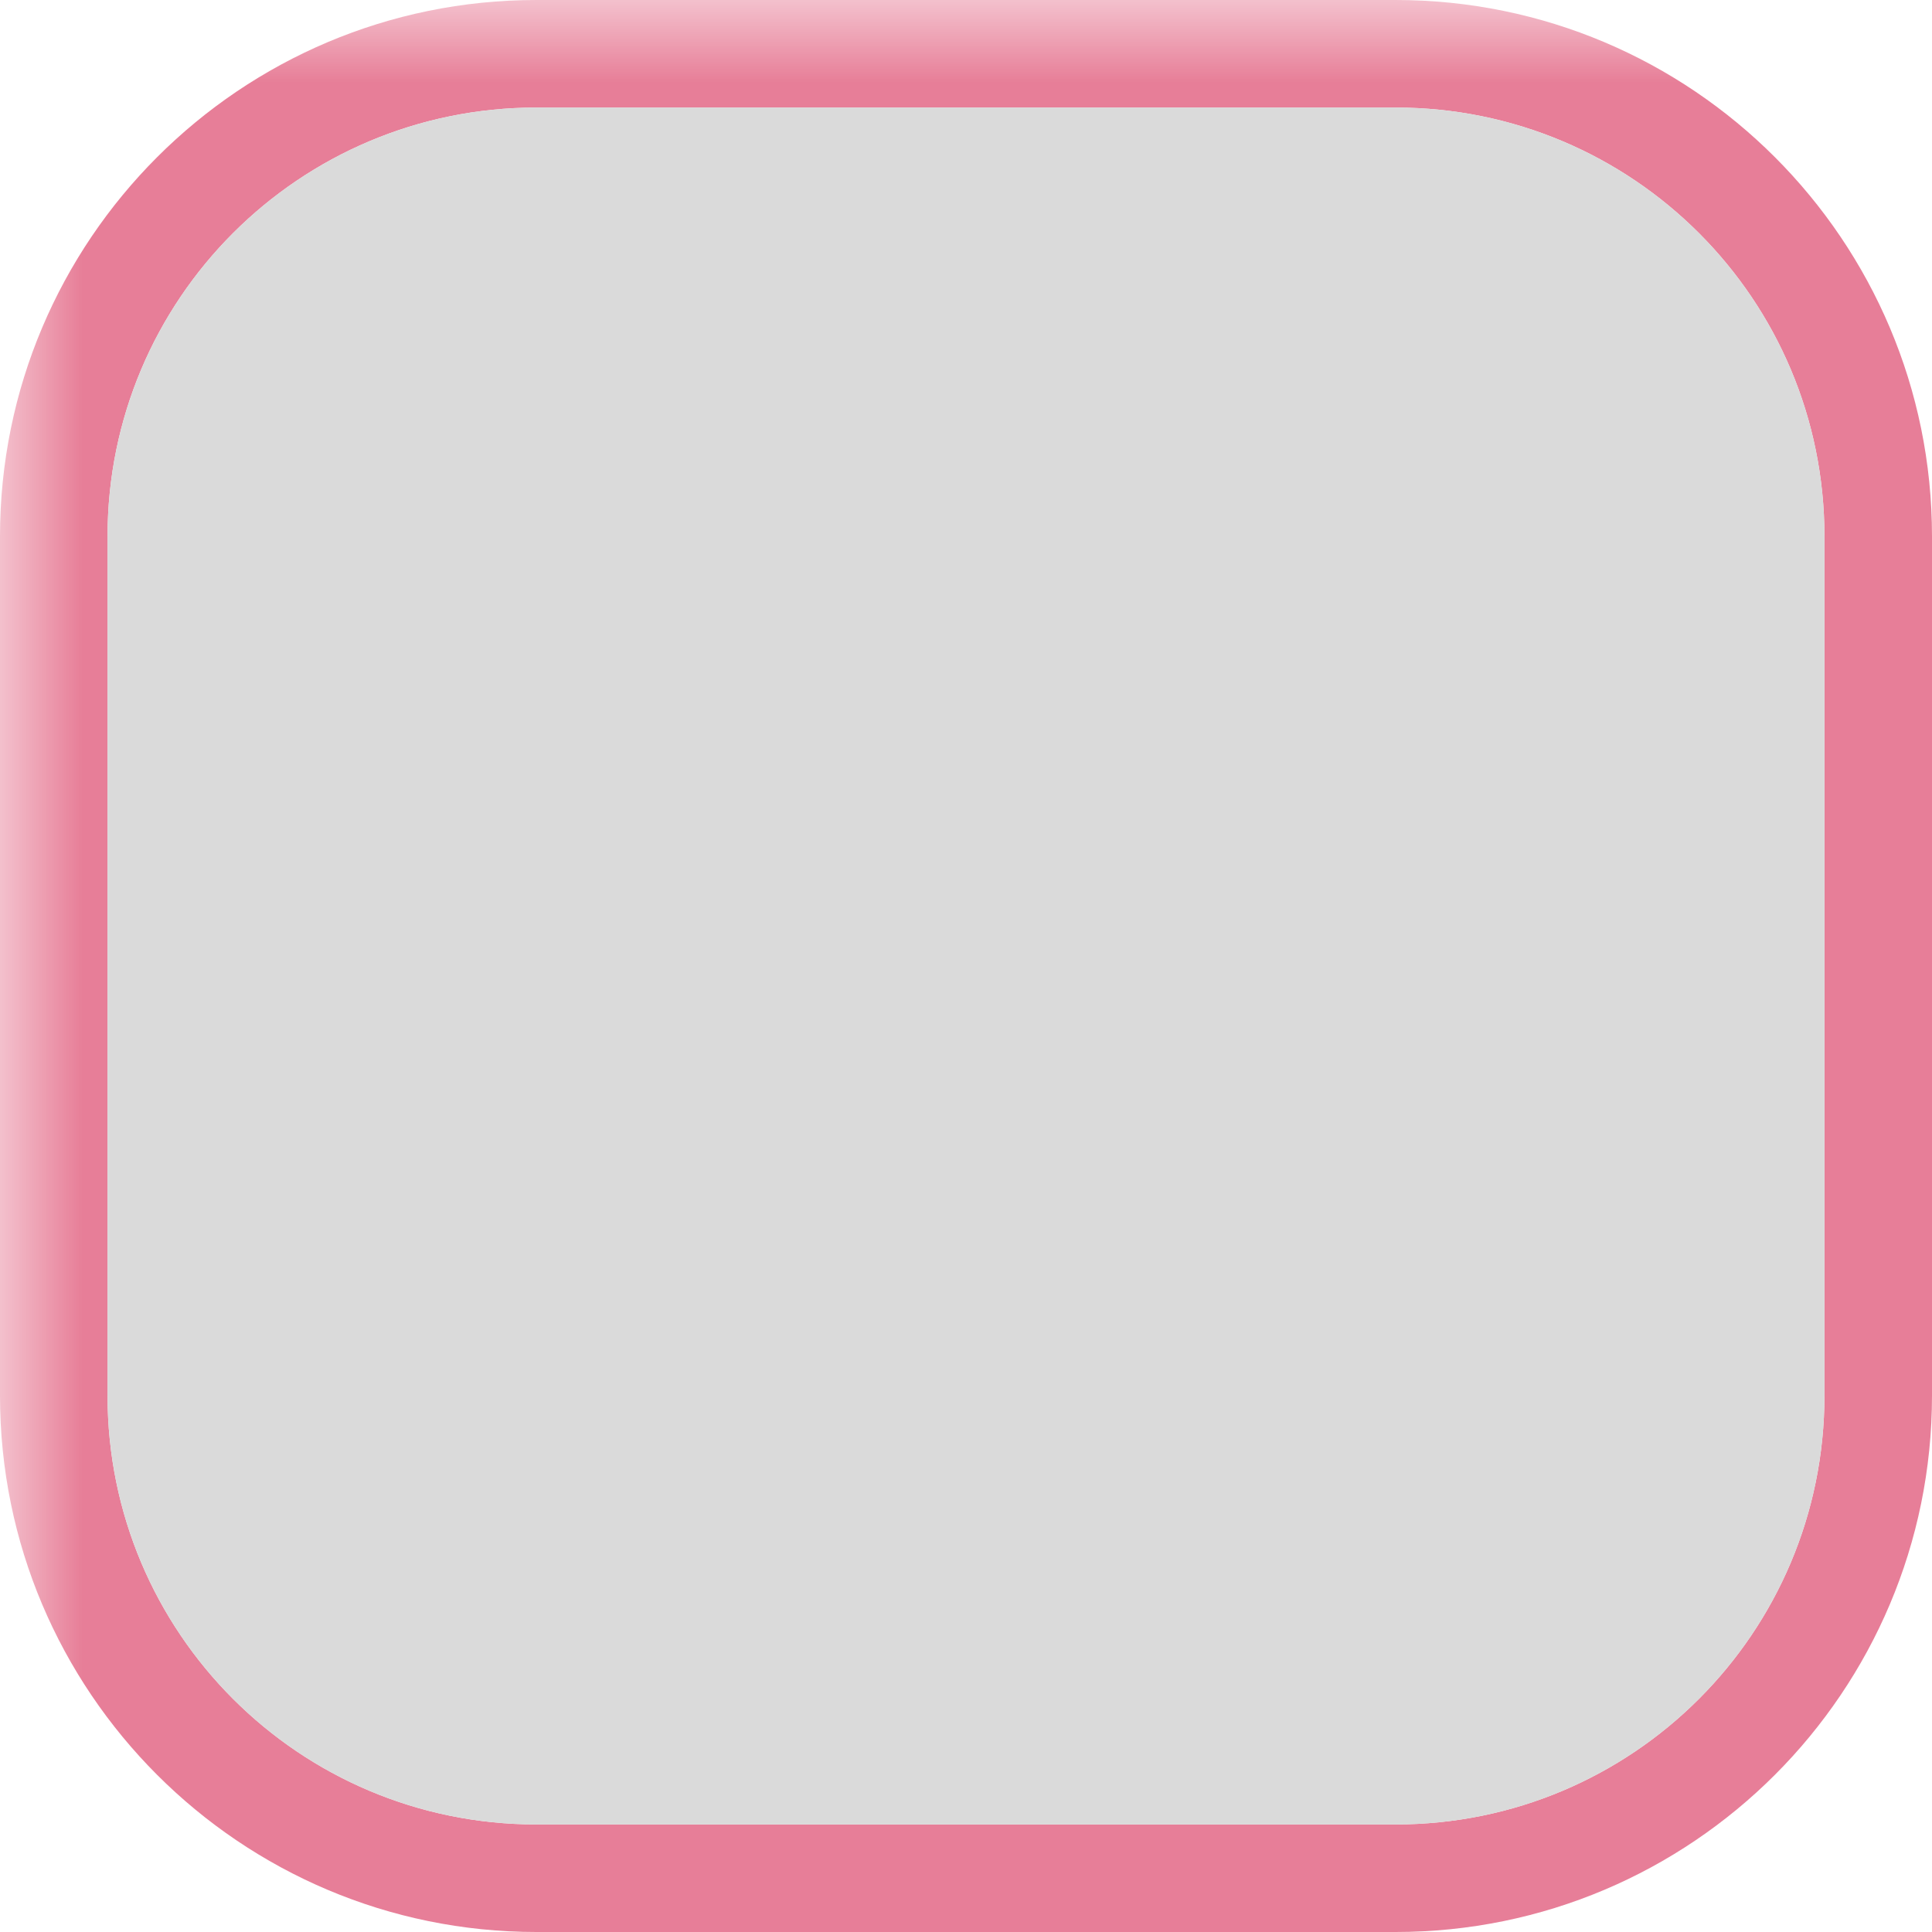 <?xml version="1.0" encoding="UTF-8"?>
<svg xmlns="http://www.w3.org/2000/svg" xmlns:xlink="http://www.w3.org/1999/xlink" width="12" height="12" viewBox="0 0 12 12">
<defs>
<filter id="filter-remove-color" x="0%" y="0%" width="100%" height="100%">
<feColorMatrix color-interpolation-filters="sRGB" values="0 0 0 0 1 0 0 0 0 1 0 0 0 0 1 0 0 0 1 0" />
</filter>
<mask id="mask-0">
<g filter="url(#filter-remove-color)">
<rect x="-1.2" y="-1.2" width="14.4" height="14.4" fill="rgb(0%, 0%, 0%)" fill-opacity="0.75"/>
</g>
</mask>
<clipPath id="clip-0">
<rect x="0" y="0" width="12" height="12"/>
</clipPath>
<g id="source-7" clip-path="url(#clip-0)">
<path fill-rule="evenodd" fill="rgb(87.451%, 32.549%, 45.882%)" fill-opacity="1" d="M 8.668 0.668 L 3.332 0.668 C 1.859 0.668 0.668 1.859 0.668 3.332 L 0.668 8.668 C 0.668 10.141 1.859 11.332 3.332 11.332 L 8.668 11.332 C 10.141 11.332 11.332 10.141 11.332 8.668 L 11.332 3.332 C 11.332 1.859 10.141 0.668 8.668 0.668 Z M 3.332 0 C 1.492 0 0 1.492 0 3.332 L 0 8.668 C 0 10.508 1.492 12 3.332 12 L 8.668 12 C 10.508 12 12 10.508 12 8.668 L 12 3.332 C 12 1.492 10.508 0 8.668 0 Z M 3.332 0 "/>
</g>
</defs>
<g mask="url(#mask-0)">
<use xlink:href="#source-7"/>
</g>
<path fill-rule="nonzero" fill="rgb(85.49%, 85.49%, 85.49%)" fill-opacity="1" d="M 3.332 0.668 L 8.668 0.668 C 10.141 0.668 11.332 1.859 11.332 3.332 L 11.332 8.668 C 11.332 10.141 10.141 11.332 8.668 11.332 L 3.332 11.332 C 1.859 11.332 0.668 10.141 0.668 8.668 L 0.668 3.332 C 0.668 1.859 1.859 0.668 3.332 0.668 Z M 3.332 0.668 "/>
</svg>
